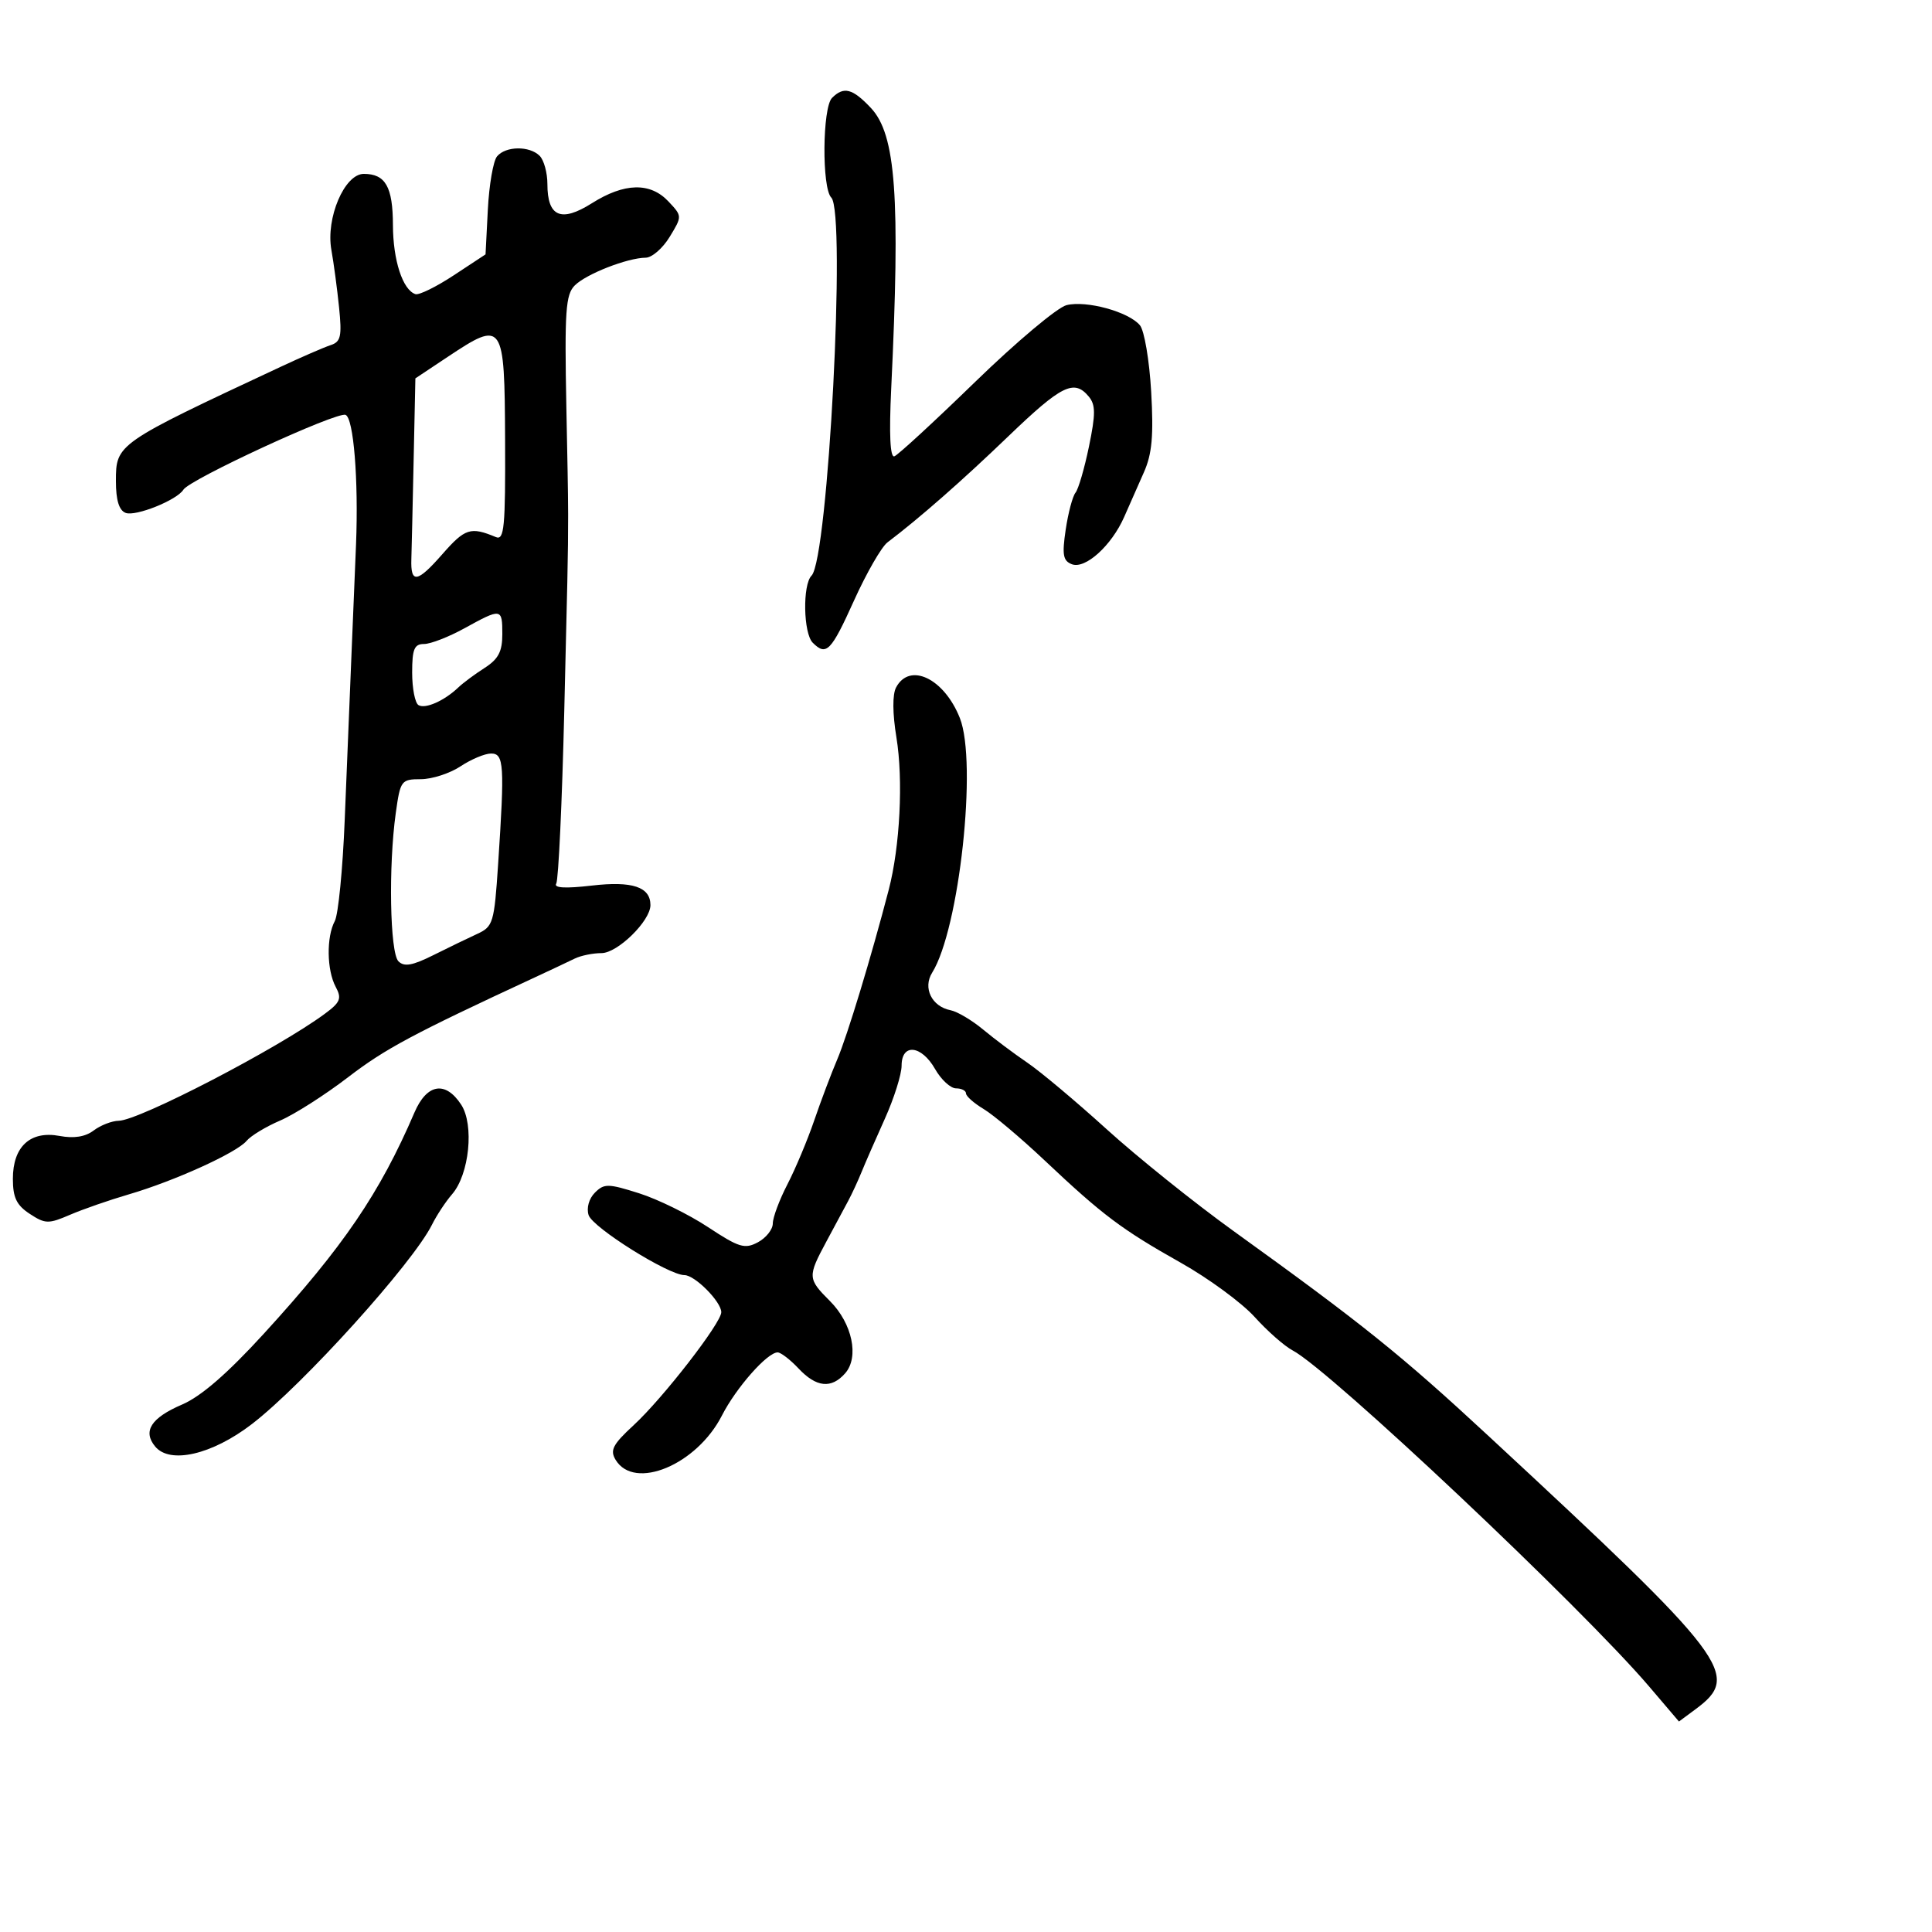 <svg xmlns="http://www.w3.org/2000/svg" width="300" height="300" viewBox="0 0 300 300" version="1.1">
  <defs/>
  <path d="M77.178,24.285 C78.521,22.667 82.22,22.62 83.8,24.2 C84.46,24.86 85,26.83 85,28.578 C85,33.668 87.117,34.582 91.905,31.56 C96.959,28.37 100.971,28.276 103.797,31.283 C105.941,33.566 105.941,33.568 103.986,36.783 C102.91,38.553 101.235,40.007 100.265,40.015 C97.428,40.039 91.032,42.539 89.252,44.32 C87.83,45.741 87.656,48.265 87.944,63.23 C88.107,71.682 88.209,75.806 88.22,79.929 C88.236,85.833 88.065,91.736 87.62,110.343 C87.281,124.557 86.719,136.645 86.373,137.206 C85.952,137.886 87.795,137.988 91.897,137.512 C98.192,136.781 101,137.717 101,140.546 C101,142.998 95.898,148 93.398,148 C92.064,148 90.191,148.383 89.236,148.852 C88.281,149.32 85.475,150.643 83,151.791 C64.073,160.571 59.839,162.835 54.06,167.264 C50.462,170.021 45.708,173.054 43.495,174.002 C41.282,174.951 38.938,176.37 38.286,177.156 C36.761,178.993 27.067,183.396 20,185.461 C16.975,186.345 12.865,187.773 10.866,188.634 C7.523,190.074 7.024,190.062 4.616,188.484 C2.569,187.143 2,185.959 2,183.04 C2,178.027 4.717,175.537 9.259,176.389 C11.488,176.807 13.246,176.525 14.549,175.539 C15.622,174.728 17.374,174.049 18.441,174.032 C21.621,173.98 43.17,162.793 50.439,157.42 C52.858,155.632 53.095,155.045 52.126,153.236 C50.737,150.64 50.666,145.492 51.986,143.026 C52.528,142.013 53.221,134.955 53.526,127.342 C53.831,119.729 54.325,107.65 54.624,100.5 C54.923,93.35 55.221,86.15 55.286,84.5 C55.681,74.469 54.904,64.9 53.656,64.421 C52.278,63.893 29.479,74.415 28.473,76.044 C27.474,77.66 21.056,80.235 19.508,79.641 C18.484,79.249 18,77.668 18,74.719 C18,68.93 18.054,68.893 43.5,56.996 C46.8,55.453 50.329,53.921 51.342,53.591 C52.919,53.078 53.108,52.234 52.652,47.746 C52.359,44.861 51.821,40.842 51.458,38.816 C50.569,33.863 53.493,27 56.492,27 C59.855,27 60.999,29.011 61.015,34.95 C61.029,40.413 62.531,45.023 64.508,45.674 C65.062,45.856 67.738,44.541 70.454,42.753 L75.394,39.5 L75.752,32.535 C75.95,28.705 76.591,24.992 77.178,24.285 Z M139.141,106.75 C141.252,102.773 146.611,105.344 149.047,111.502 C151.781,118.413 148.966,144.277 144.745,151.037 C143.265,153.407 144.684,156.299 147.607,156.869 C148.648,157.073 150.922,158.423 152.661,159.869 C154.4,161.316 157.481,163.625 159.508,165 C161.536,166.375 167.088,171.033 171.847,175.351 C176.606,179.669 185.45,186.767 191.5,191.125 C211.588,205.593 217.564,210.395 231.088,222.934 C268.606,257.716 270.427,260.119 263.283,265.407 L260.707,267.315 L256.103,261.909 C245.675,249.664 206.453,212.683 200.724,209.694 C199.466,209.037 196.81,206.7 194.822,204.5 C192.833,202.3 187.673,198.51 183.353,196.078 C174.166,190.906 171.239,188.706 162.2,180.181 C158.515,176.706 154.262,173.121 152.75,172.215 C151.238,171.31 150,170.216 150,169.784 C150,169.353 149.304,169 148.453,169 C147.603,169 146.14,167.653 145.203,166.006 C143.082,162.278 140,161.962 140,165.473 C140,166.833 138.828,170.545 137.397,173.723 C135.965,176.9 134.337,180.625 133.78,182 C133.223,183.375 132.284,185.4 131.694,186.5 C131.104,187.6 129.582,190.436 128.311,192.803 C125.386,198.248 125.406,198.56 128.88,202.034 C132.346,205.5 133.444,210.739 131.232,213.25 C129.092,215.679 126.759,215.437 124,212.5 C122.708,211.125 121.245,210 120.749,210 C119.144,210 114.302,215.488 112.102,219.8 C108.197,227.455 98.53,231.495 95.601,226.697 C94.68,225.189 95.141,224.302 98.414,221.283 C102.947,217.102 112,205.426 112,203.761 C112,202.132 107.899,198 106.281,198 C103.802,198 92.012,190.614 91.397,188.675 C91.047,187.572 91.455,186.116 92.373,185.198 C93.811,183.76 94.421,183.768 99.226,185.288 C102.127,186.205 106.948,188.571 109.94,190.545 C114.753,193.722 115.645,193.993 117.69,192.898 C118.96,192.218 120,190.905 120,189.98 C120,189.055 121.022,186.318 122.272,183.899 C123.521,181.48 125.39,177.025 126.425,174 C127.459,170.975 129.072,166.7 130.009,164.5 C131.578,160.812 135.28,148.619 138.002,138.166 C139.754,131.437 140.276,121.098 139.195,114.5 C138.586,110.78 138.565,107.835 139.141,106.75 Z M129.2,15.2 C131.017,13.383 132.372,13.731 135.22,16.75 C139.117,20.879 139.815,30.494 138.386,60.355 C138.047,67.46 138.217,71.088 138.878,70.855 C139.435,70.66 145.096,65.445 151.458,59.266 C157.821,53.087 164.186,47.74 165.604,47.385 C168.688,46.61 175.268,48.413 177.007,50.509 C177.692,51.333 178.478,55.979 178.755,60.831 C179.144,67.656 178.889,70.487 177.629,73.327 C176.733,75.347 175.354,78.469 174.565,80.265 C172.605,84.722 168.523,88.415 166.439,87.615 C165.065,87.088 164.899,86.154 165.482,82.238 C165.87,79.632 166.555,77.05 167.005,76.5 C167.455,75.95 168.396,72.721 169.096,69.325 C170.138,64.272 170.132,62.864 169.062,61.575 C166.79,58.837 164.845,59.799 156.568,67.754 C149.367,74.674 142.778,80.457 137.807,84.219 C136.876,84.923 134.539,88.987 132.614,93.25 C129.042,101.158 128.308,101.908 126.2,99.8 C124.74,98.34 124.606,90.794 126.016,89.384 C128.592,86.808 131.4,33 129.08,30.68 C127.599,29.199 127.696,16.704 129.2,15.2 Z M64.356,172.75 C66.281,168.272 69.158,167.786 71.609,171.526 C73.658,174.653 72.876,182.363 70.197,185.443 C69.214,186.575 67.809,188.703 67.077,190.173 C64.087,196.171 47.067,215.012 39.109,221.132 C32.944,225.873 26.401,227.393 24.099,224.619 C22.123,222.239 23.455,220.163 28.285,218.092 C31.217,216.835 35.312,213.284 40.987,207.074 C53.331,193.568 58.968,185.288 64.356,172.75 Z M71.5,119 C69.85,120.093 67.08,120.99 65.344,120.993 C62.297,121 62.162,121.182 61.455,126.25 C60.304,134.488 60.547,147.947 61.869,149.269 C62.761,150.161 64.041,149.937 67.269,148.325 C69.596,147.163 72.672,145.673 74.105,145.015 C76.575,143.879 76.744,143.315 77.35,134.159 C78.371,118.744 78.259,116.999 76.25,117.007 C75.287,117.01 73.15,117.907 71.5,119 Z M69.5,55.427 L64.5,58.753 L64.226,71.627 C64.076,78.707 63.918,85.542 63.875,86.815 C63.745,90.661 64.789,90.501 68.664,86.08 C72.213,82.031 73.062,81.758 77,83.397 C78.298,83.938 78.491,81.899 78.43,68.261 C78.349,49.946 78.156,49.669 69.5,55.427 Z M72.093,97.574 C69.669,98.908 66.856,100 65.843,100 C64.329,100 64,100.793 64,104.441 C64,106.884 64.441,109.154 64.979,109.487 C66.028,110.135 69.003,108.817 71.172,106.744 C71.902,106.045 73.737,104.682 75.25,103.714 C77.385,102.347 78,101.177 78,98.477 C78,94.414 77.87,94.395 72.093,97.574 Z"/>
</svg>

